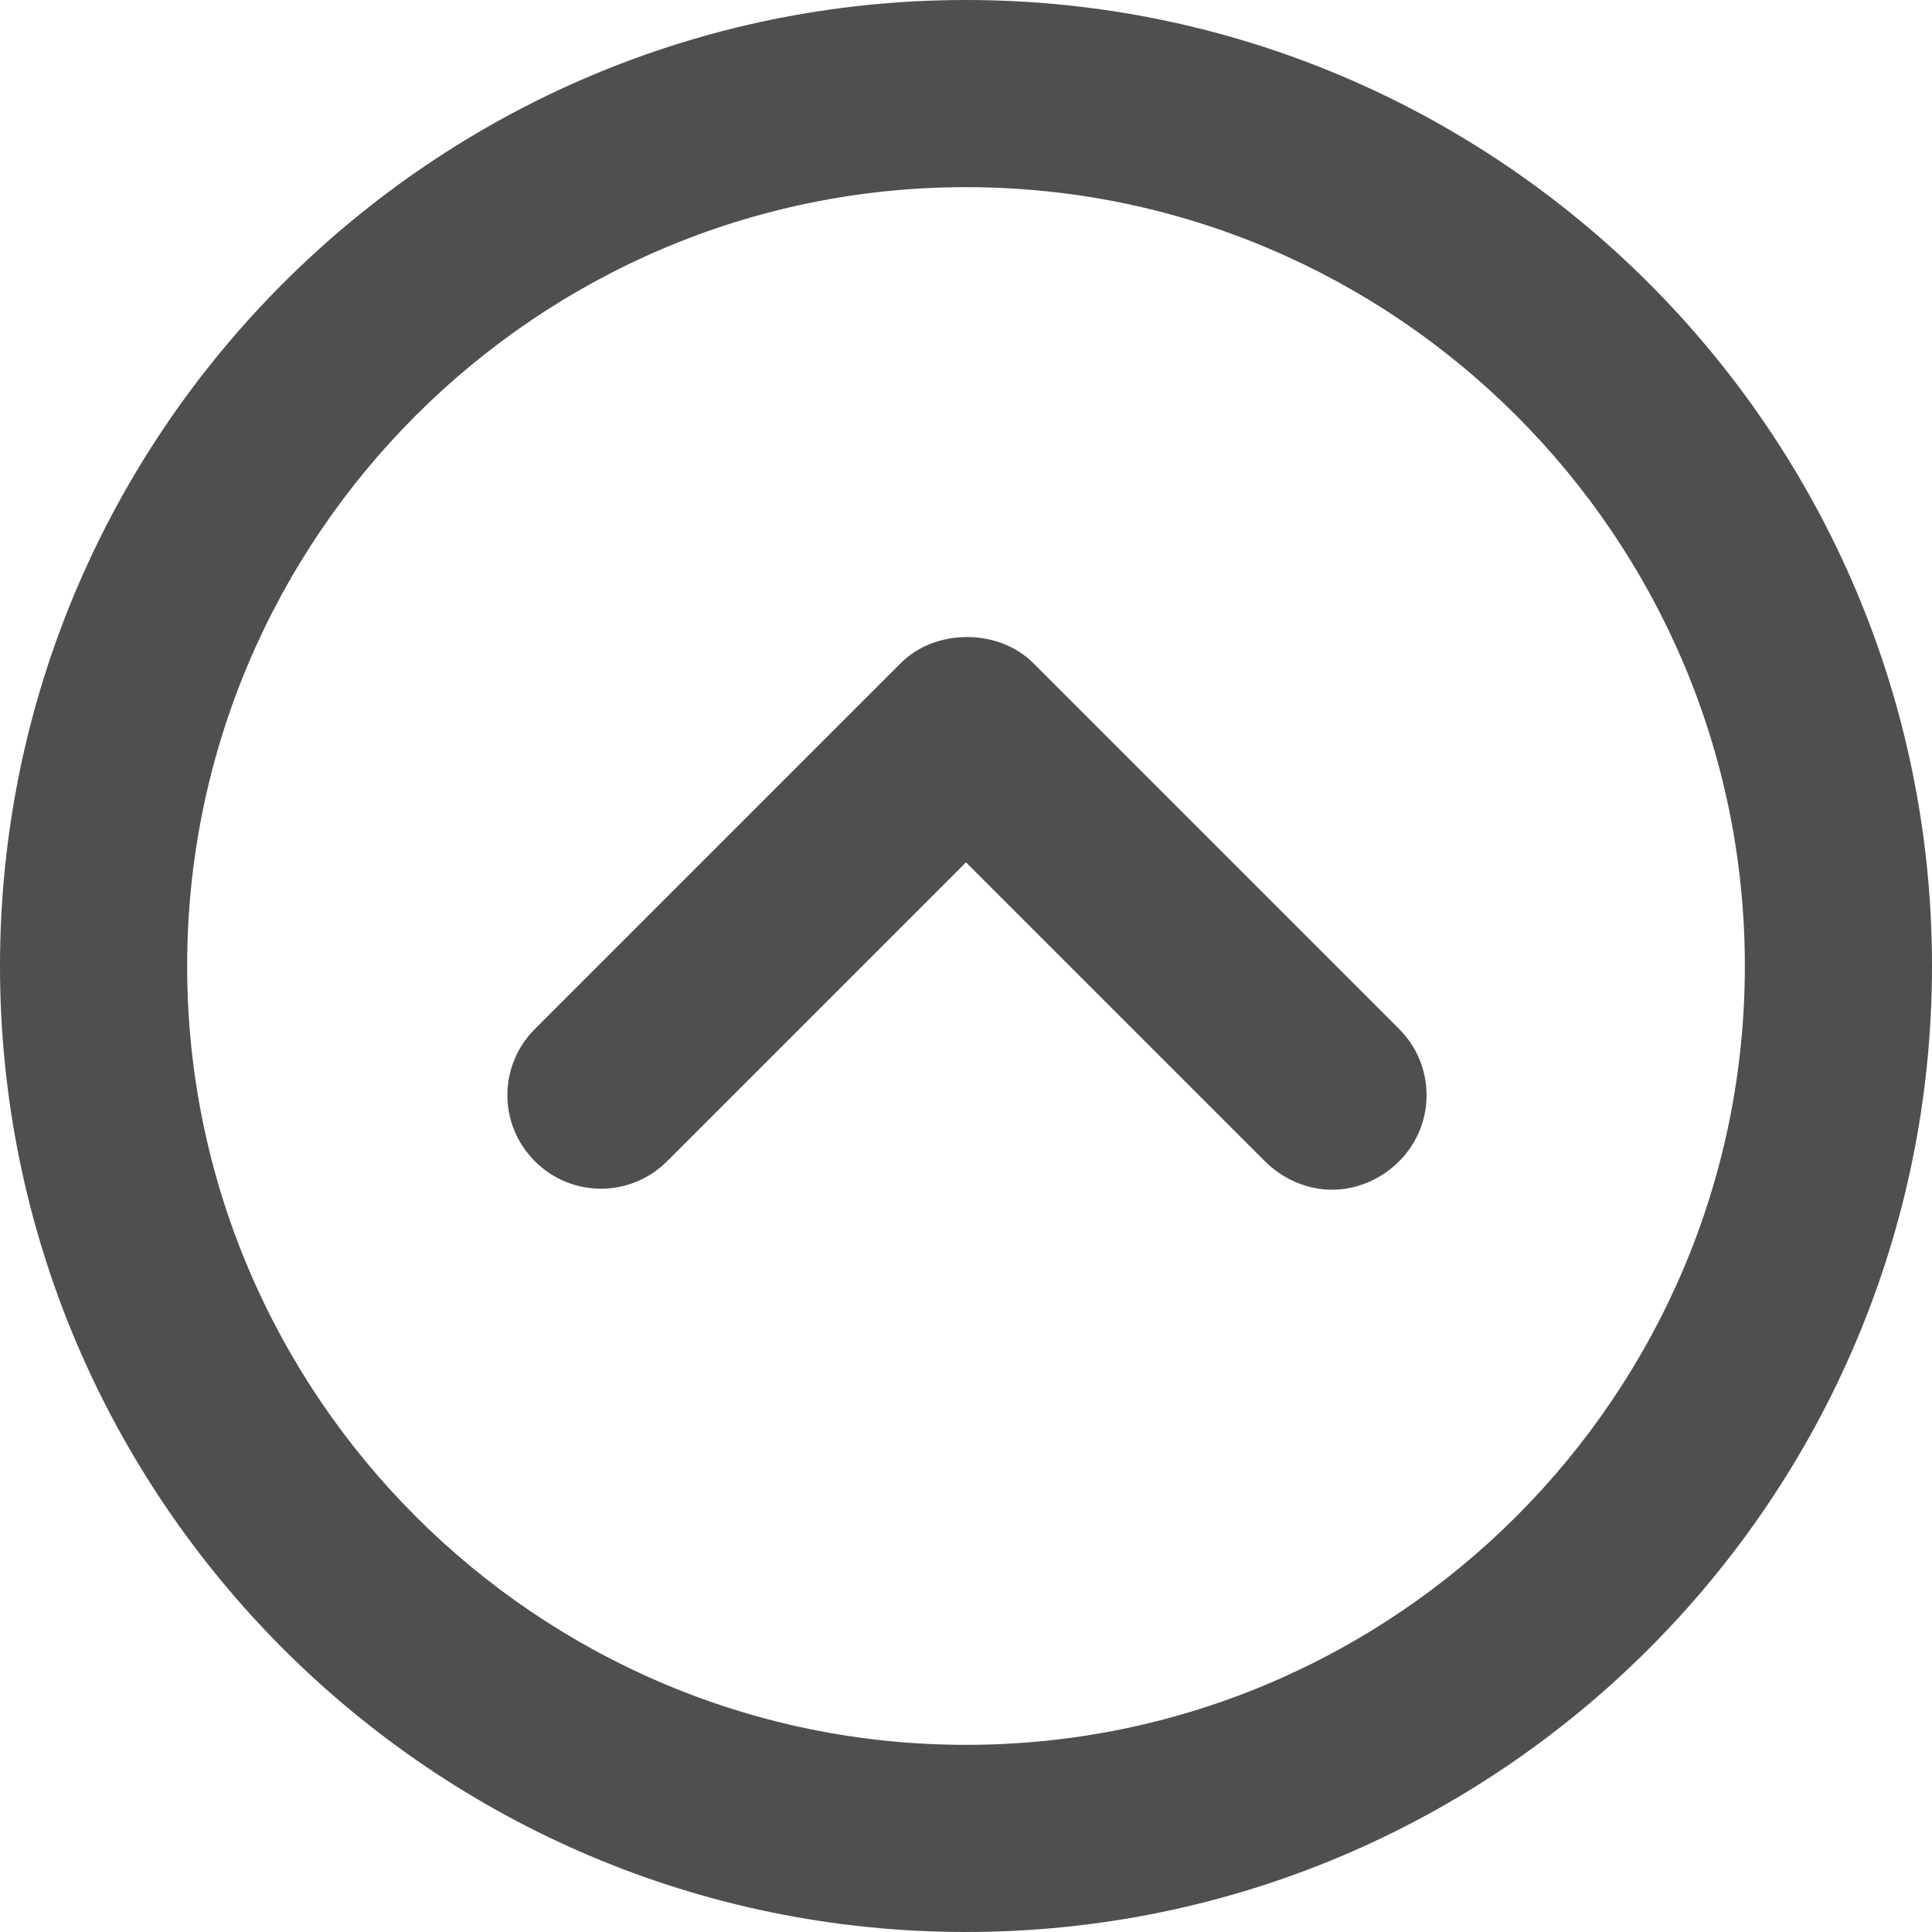 <svg width="15" height="15" viewBox="0 0 15 15" fill="none" xmlns="http://www.w3.org/2000/svg">
<path d="M8.021 5.147C7.753 4.879 7.263 4.879 6.995 5.147L4.153 7.989C3.868 8.274 3.868 8.732 4.153 9.016C4.437 9.3 4.895 9.3 5.179 9.016L7.5 6.695L9.821 9.016C9.963 9.158 10.153 9.237 10.342 9.237C10.532 9.237 10.721 9.158 10.863 9.016C11.147 8.732 11.147 8.274 10.863 7.989L8.021 5.147Z" fill="#4F4F4F"/>
<path d="M7.5 9.53674e-07C3.363 9.53674e-07 9.53674e-07 3.363 9.53674e-07 7.5C9.53674e-07 11.637 3.363 15 7.5 15C11.637 15 15 11.637 15 7.5C15 3.363 11.637 9.53674e-07 7.5 9.53674e-07ZM7.5 13.547C4.168 13.547 1.453 10.832 1.453 7.5C1.453 4.168 4.168 1.453 7.5 1.453C10.832 1.453 13.547 4.168 13.547 7.5C13.547 10.832 10.832 13.547 7.5 13.547Z" fill="#4F4F4F"/>
</svg>
